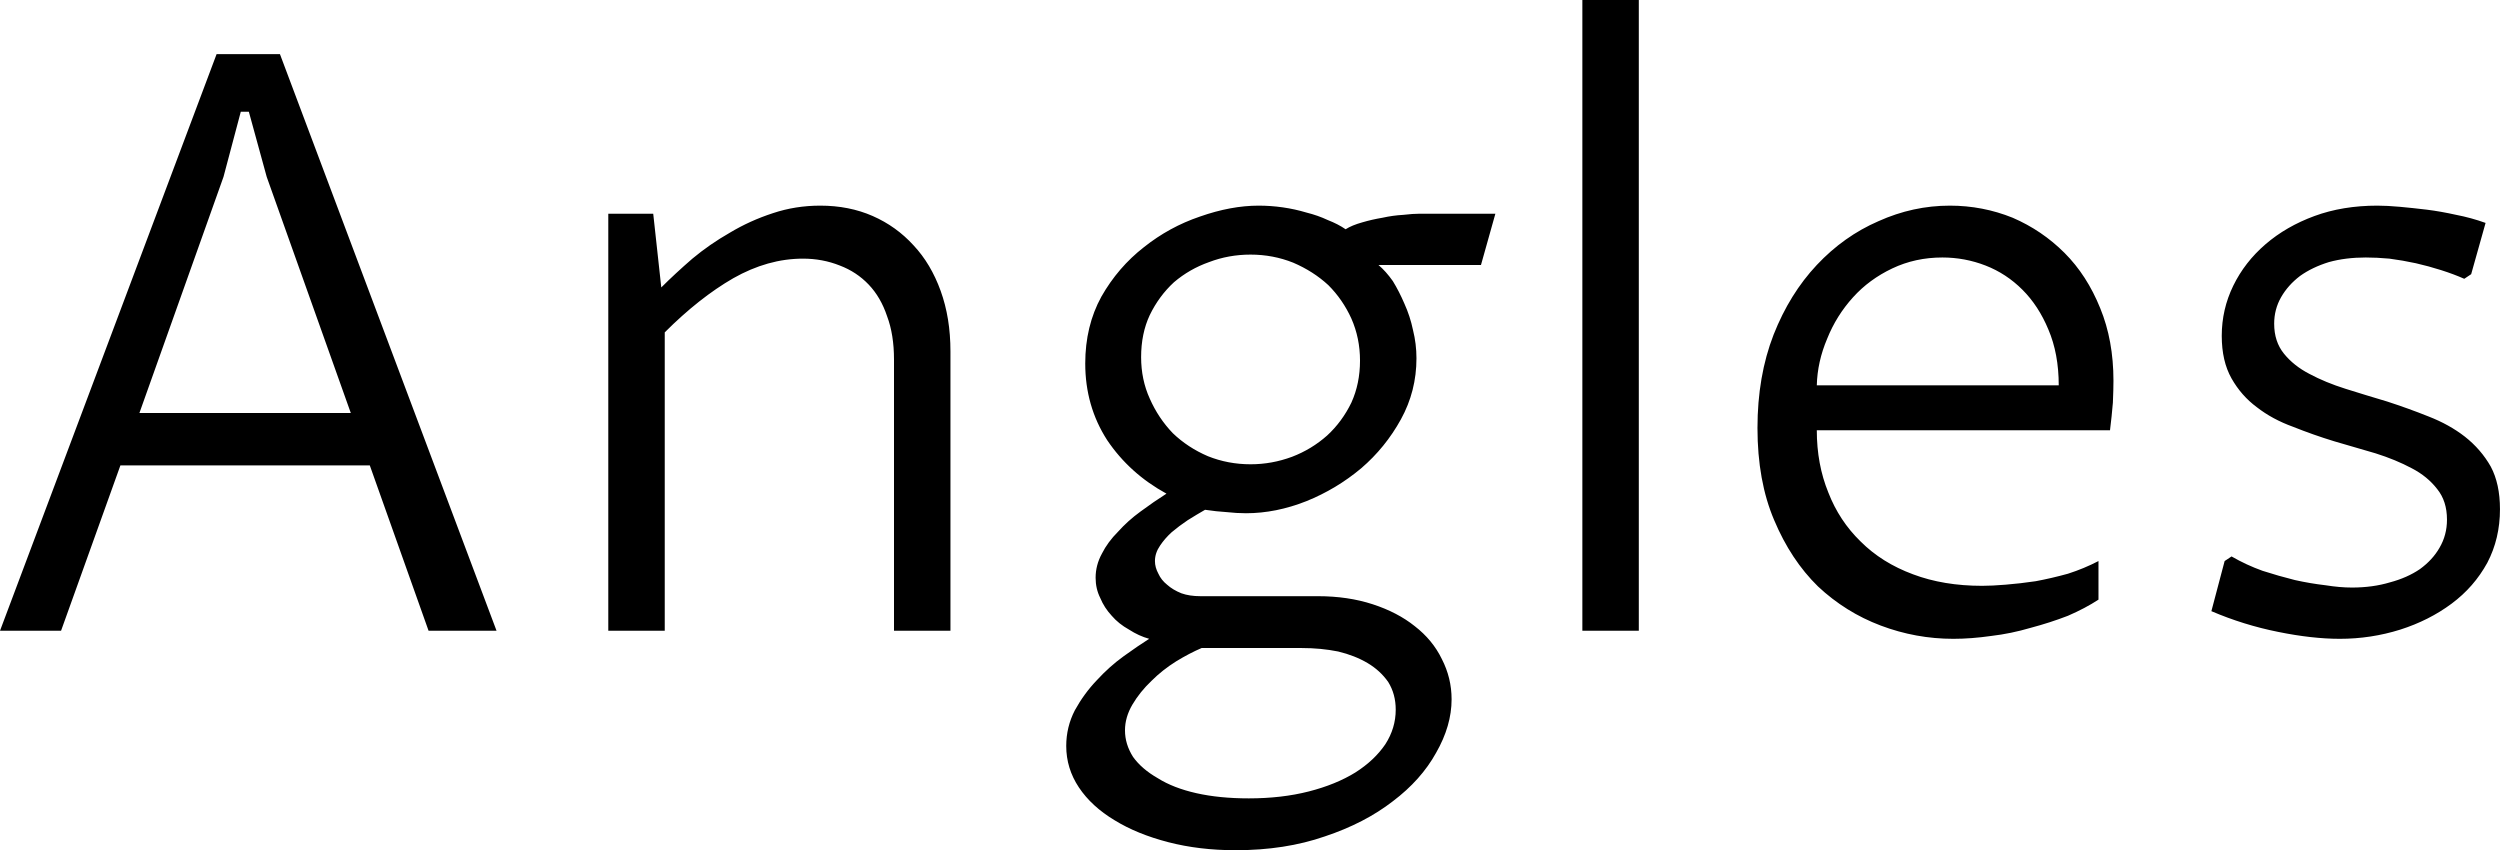 <svg data-v-423bf9ae="" xmlns="http://www.w3.org/2000/svg" viewBox="0 0 176.423 60" class="font"><!----><!----><!----><g data-v-423bf9ae="" id="b1e1f243-d7c3-4a52-a5e6-f0db5a4766fe" fill="black" transform="matrix(4.065,0,0,4.065,-2.764,-10.935)"><path d="M5.54 3.63L9.30 13.64L8.12 13.64L7.10 10.77L2.77 10.77L1.74 13.64L0.68 13.64L4.44 3.63L5.54 3.63ZM4.56 5.76L3.10 9.86L6.77 9.86L5.31 5.76L5.00 4.63L4.86 4.63L4.56 5.76ZM11.24 13.64L11.24 6.40L12.02 6.40L12.16 7.68L12.16 7.68Q12.40 7.44 12.70 7.18L12.70 7.18L12.70 7.18Q13.00 6.93 13.35 6.73L13.35 6.73L13.35 6.73Q13.70 6.52 14.10 6.39L14.10 6.39L14.10 6.39Q14.49 6.26 14.92 6.26L14.92 6.26L14.92 6.26Q15.42 6.26 15.83 6.44L15.83 6.44L15.83 6.44Q16.24 6.62 16.54 6.95L16.54 6.95L16.54 6.95Q16.84 7.27 17.01 7.74L17.01 7.74L17.01 7.74Q17.18 8.21 17.18 8.79L17.18 8.79L17.18 13.64L16.20 13.64L16.20 8.93L16.20 8.93Q16.20 8.50 16.08 8.18L16.08 8.18L16.08 8.18Q15.97 7.85 15.76 7.63L15.76 7.63L15.76 7.63Q15.55 7.41 15.26 7.30L15.26 7.30L15.26 7.30Q14.96 7.18 14.62 7.18L14.62 7.18L14.62 7.18Q14.01 7.18 13.41 7.52L13.41 7.52L13.41 7.52Q12.82 7.86 12.22 8.46L12.22 8.46L12.22 13.64L11.24 13.64ZM23.28 13.94L21.54 13.94L21.54 13.94Q21.33 14.03 21.10 14.17L21.10 14.17L21.10 14.17Q20.86 14.32 20.67 14.51L20.67 14.51L20.67 14.51Q20.47 14.70 20.34 14.92L20.34 14.92L20.34 14.92Q20.21 15.14 20.21 15.37L20.21 15.37L20.21 15.37Q20.21 15.61 20.35 15.83L20.35 15.83L20.35 15.83Q20.50 16.04 20.78 16.20L20.78 16.20L20.78 16.20Q21.05 16.37 21.45 16.46L21.45 16.46L21.45 16.46Q21.85 16.55 22.36 16.55L22.36 16.55L22.36 16.55Q22.93 16.55 23.40 16.43L23.40 16.43L23.40 16.43Q23.87 16.31 24.21 16.10L24.21 16.10L24.21 16.10Q24.54 15.89 24.73 15.61L24.73 15.61L24.73 15.61Q24.91 15.33 24.91 15.01L24.91 15.01L24.91 15.01Q24.91 14.74 24.78 14.53L24.78 14.53L24.78 14.53Q24.64 14.33 24.42 14.20L24.42 14.20L24.42 14.20Q24.20 14.07 23.91 14.00L23.91 14.00L23.91 14.00Q23.61 13.94 23.28 13.94L23.28 13.94ZM20.63 13.78L20.63 13.78L20.63 13.78Q20.45 13.73 20.28 13.62L20.28 13.62L20.28 13.62Q20.10 13.52 19.98 13.38L19.98 13.38L19.98 13.38Q19.85 13.24 19.78 13.07L19.78 13.07L19.78 13.07Q19.70 12.91 19.70 12.72L19.70 12.72L19.70 12.72Q19.70 12.50 19.81 12.30L19.81 12.30L19.81 12.30Q19.91 12.10 20.09 11.92L20.09 11.92L20.09 11.92Q20.26 11.73 20.48 11.57L20.48 11.57L20.48 11.57Q20.71 11.40 20.93 11.26L20.93 11.26L20.93 11.26Q20.29 10.91 19.90 10.33L19.90 10.33L19.90 10.33Q19.52 9.74 19.52 9.00L19.52 9.00L19.52 9.00Q19.52 8.35 19.80 7.84L19.80 7.84L19.80 7.84Q20.09 7.33 20.54 6.98L20.54 6.98L20.54 6.98Q20.98 6.63 21.51 6.45L21.51 6.45L21.51 6.45Q22.05 6.26 22.53 6.26L22.53 6.26L22.53 6.26Q22.74 6.26 22.95 6.29L22.95 6.29L22.95 6.29Q23.16 6.32 23.36 6.38L23.36 6.38L23.36 6.38Q23.56 6.43 23.73 6.51L23.73 6.51L23.73 6.51Q23.91 6.58 24.04 6.67L24.04 6.67L24.04 6.67Q24.15 6.60 24.33 6.55L24.33 6.55L24.33 6.55Q24.50 6.50 24.68 6.47L24.68 6.47L24.68 6.47Q24.86 6.43 25.04 6.42L25.04 6.42L25.04 6.42Q25.21 6.40 25.33 6.40L25.33 6.40L26.64 6.40L26.39 7.29L24.61 7.29L24.61 7.29Q24.74 7.40 24.86 7.57L24.86 7.57L24.86 7.57Q24.97 7.75 25.06 7.96L25.06 7.96L25.06 7.96Q25.16 8.18 25.21 8.42L25.21 8.42L25.21 8.42Q25.27 8.66 25.27 8.91L25.27 8.91L25.27 8.91Q25.27 9.48 25.00 9.97L25.00 9.97L25.00 9.97Q24.73 10.46 24.31 10.82L24.31 10.82L24.31 10.82Q23.88 11.18 23.36 11.39L23.36 11.39L23.36 11.39Q22.83 11.60 22.31 11.60L22.31 11.60L22.31 11.60Q22.15 11.60 21.97 11.58L21.97 11.58L21.97 11.58Q21.80 11.57 21.60 11.54L21.60 11.54L21.60 11.54Q21.46 11.62 21.30 11.72L21.30 11.72L21.30 11.72Q21.15 11.82 21.02 11.93L21.02 11.93L21.02 11.93Q20.90 12.04 20.82 12.16L20.82 12.16L20.82 12.16Q20.73 12.29 20.73 12.43L20.73 12.43L20.73 12.43Q20.73 12.54 20.79 12.65L20.79 12.65L20.79 12.65Q20.84 12.76 20.94 12.84L20.94 12.84L20.94 12.84Q21.04 12.93 21.19 12.99L21.19 12.99L21.19 12.99Q21.33 13.04 21.52 13.04L21.52 13.04L23.56 13.04L23.56 13.04Q24.08 13.04 24.51 13.18L24.51 13.18L24.51 13.18Q24.94 13.32 25.24 13.56L25.24 13.56L25.24 13.56Q25.55 13.80 25.71 14.13L25.71 14.13L25.71 14.13Q25.88 14.46 25.88 14.83L25.88 14.83L25.88 14.83Q25.88 15.29 25.61 15.76L25.61 15.76L25.61 15.76Q25.35 16.23 24.86 16.60L24.86 16.60L24.86 16.60Q24.37 16.98 23.68 17.21L23.68 17.21L23.68 17.21Q22.99 17.45 22.13 17.45L22.13 17.45L22.13 17.45Q21.50 17.45 20.96 17.31L20.96 17.31L20.96 17.31Q20.42 17.17 20.03 16.93L20.03 16.93L20.03 16.93Q19.63 16.69 19.41 16.36L19.41 16.36L19.41 16.36Q19.19 16.03 19.19 15.64L19.19 15.64L19.19 15.64Q19.19 15.31 19.34 15.02L19.34 15.02L19.34 15.02Q19.50 14.73 19.72 14.50L19.72 14.50L19.72 14.50Q19.94 14.26 20.19 14.08L20.19 14.08L20.19 14.08Q20.44 13.90 20.63 13.78ZM20.49 8.89L20.49 8.89L20.49 8.89Q20.49 9.28 20.64 9.61L20.64 9.61L20.64 9.61Q20.79 9.95 21.04 10.21L21.04 10.21L21.04 10.21Q21.30 10.46 21.65 10.61L21.65 10.61L21.65 10.61Q22.00 10.75 22.39 10.75L22.39 10.75L22.39 10.75Q22.76 10.75 23.11 10.62L23.11 10.62L23.11 10.62Q23.45 10.49 23.72 10.25L23.72 10.25L23.72 10.25Q23.98 10.01 24.14 9.68L24.14 9.68L24.14 9.68Q24.29 9.35 24.29 8.95L24.29 8.95L24.29 8.95Q24.29 8.56 24.14 8.22L24.14 8.22L24.14 8.22Q23.99 7.89 23.74 7.64L23.74 7.64L23.74 7.64Q23.48 7.40 23.13 7.25L23.13 7.25L23.13 7.25Q22.78 7.11 22.39 7.11L22.39 7.11L22.39 7.11Q22.01 7.11 21.67 7.24L21.67 7.24L21.67 7.24Q21.33 7.36 21.06 7.59L21.06 7.59L21.06 7.59Q20.80 7.83 20.64 8.16L20.64 8.16L20.64 8.16Q20.49 8.48 20.49 8.89ZM28.15 13.64L28.15 2.69L29.13 2.69L29.13 13.64L28.15 13.64ZM37.11 12.43L37.11 13.10L37.11 13.10Q36.88 13.25 36.58 13.38L36.58 13.38L36.58 13.38Q36.27 13.50 35.93 13.59L35.93 13.59L35.93 13.59Q35.59 13.69 35.25 13.73L35.25 13.73L35.25 13.73Q34.90 13.78 34.59 13.78L34.59 13.78L34.59 13.78Q33.94 13.78 33.33 13.55L33.33 13.55L33.33 13.55Q32.72 13.32 32.24 12.87L32.24 12.87L32.24 12.87Q31.77 12.41 31.48 11.72L31.48 11.72L31.48 11.72Q31.19 11.04 31.19 10.12L31.19 10.12L31.19 10.12Q31.19 9.22 31.47 8.50L31.47 8.50L31.47 8.50Q31.75 7.79 32.22 7.29L32.22 7.29L32.22 7.29Q32.69 6.79 33.29 6.53L33.29 6.53L33.29 6.53Q33.89 6.26 34.53 6.26L34.53 6.26L34.53 6.26Q35.10 6.26 35.62 6.47L35.62 6.47L35.62 6.47Q36.13 6.69 36.52 7.08L36.52 7.08L36.52 7.08Q36.91 7.47 37.14 8.04L37.14 8.04L37.14 8.04Q37.37 8.60 37.37 9.30L37.37 9.30L37.37 9.30Q37.37 9.45 37.36 9.68L37.36 9.68L37.36 9.68Q37.34 9.92 37.31 10.16L37.31 10.16L32.22 10.16L32.22 10.16Q32.22 10.75 32.42 11.24L32.42 11.24L32.42 11.24Q32.61 11.73 32.98 12.09L32.98 12.09L32.98 12.09Q33.35 12.46 33.89 12.66L33.89 12.66L33.89 12.66Q34.42 12.86 35.09 12.86L35.09 12.86L35.09 12.86Q35.26 12.86 35.50 12.84L35.50 12.84L35.50 12.84Q35.75 12.82 36.02 12.78L36.02 12.78L36.02 12.78Q36.29 12.73 36.58 12.65L36.58 12.65L36.58 12.65Q36.86 12.56 37.11 12.43L37.11 12.43ZM32.22 9.38L36.42 9.38L36.42 9.38Q36.42 8.83 36.24 8.41L36.24 8.41L36.24 8.41Q36.07 8.00 35.79 7.72L35.79 7.72L35.79 7.72Q35.51 7.44 35.15 7.30L35.15 7.30L35.15 7.30Q34.79 7.16 34.40 7.16L34.40 7.16L34.40 7.16Q33.93 7.16 33.53 7.35L33.53 7.35L33.53 7.35Q33.13 7.54 32.85 7.85L32.85 7.85L32.85 7.85Q32.56 8.17 32.40 8.57L32.40 8.57L32.40 8.57Q32.23 8.97 32.22 9.38L32.22 9.38ZM39.07 13.30L39.30 12.43L39.42 12.35L39.42 12.35Q39.68 12.50 39.96 12.60L39.96 12.60L39.96 12.60Q40.24 12.69 40.52 12.76L40.52 12.76L40.52 12.76Q40.79 12.82 41.05 12.85L41.05 12.85L41.05 12.85Q41.30 12.89 41.51 12.89L41.51 12.89L41.51 12.89Q41.87 12.89 42.17 12.80L42.17 12.80L42.17 12.80Q42.47 12.72 42.69 12.57L42.69 12.57L42.69 12.57Q42.91 12.41 43.03 12.20L43.03 12.20L43.03 12.20Q43.16 11.98 43.16 11.71L43.16 11.71L43.16 11.71Q43.16 11.39 42.99 11.18L42.99 11.18L42.99 11.18Q42.82 10.96 42.55 10.82L42.55 10.82L42.55 10.82Q42.27 10.67 41.92 10.56L41.92 10.56L41.92 10.56Q41.57 10.46 41.20 10.35L41.20 10.35L41.20 10.35Q40.84 10.24 40.49 10.10L40.49 10.10L40.49 10.10Q40.13 9.97 39.86 9.76L39.86 9.76L39.86 9.76Q39.59 9.56 39.42 9.26L39.42 9.26L39.42 9.26Q39.25 8.96 39.25 8.52L39.25 8.52L39.25 8.52Q39.25 8.06 39.45 7.65L39.45 7.65L39.45 7.65Q39.65 7.24 40.01 6.93L40.01 6.93L40.01 6.93Q40.37 6.62 40.86 6.44L40.86 6.44L40.86 6.44Q41.35 6.26 41.95 6.26L41.95 6.26L41.95 6.26Q42.12 6.26 42.34 6.28L42.34 6.28L42.34 6.28Q42.56 6.30 42.81 6.33L42.81 6.33L42.81 6.33Q43.05 6.36 43.32 6.42L43.32 6.42L43.32 6.42Q43.58 6.47 43.83 6.56L43.83 6.56L43.58 7.45L43.46 7.53L43.46 7.53Q43.28 7.45 43.06 7.38L43.06 7.38L43.06 7.38Q42.84 7.31 42.62 7.26L42.62 7.26L42.62 7.26Q42.39 7.21 42.16 7.18L42.16 7.18L42.16 7.18Q41.94 7.16 41.75 7.16L41.75 7.16L41.75 7.16Q41.40 7.16 41.11 7.24L41.11 7.24L41.11 7.24Q40.82 7.33 40.61 7.48L40.61 7.48L40.61 7.48Q40.40 7.64 40.28 7.85L40.28 7.85L40.28 7.85Q40.16 8.06 40.16 8.31L40.16 8.31L40.16 8.31Q40.16 8.62 40.33 8.83L40.33 8.83L40.33 8.83Q40.50 9.04 40.77 9.18L40.77 9.18L40.77 9.18Q41.05 9.33 41.40 9.44L41.40 9.44L41.40 9.44Q41.75 9.55 42.12 9.66L42.12 9.66L42.12 9.66Q42.49 9.78 42.84 9.92L42.84 9.92L42.84 9.92Q43.20 10.06 43.47 10.27L43.47 10.27L43.47 10.27Q43.75 10.49 43.92 10.79L43.92 10.79L43.92 10.79Q44.08 11.09 44.08 11.53L44.08 11.53L44.08 11.53Q44.08 12.04 43.86 12.46L43.86 12.46L43.86 12.46Q43.63 12.88 43.24 13.17L43.24 13.17L43.24 13.17Q42.85 13.46 42.35 13.62L42.35 13.62L42.35 13.62Q41.84 13.78 41.30 13.78L41.30 13.78L41.30 13.78Q40.82 13.78 40.23 13.66L40.23 13.66L40.23 13.66Q39.63 13.54 39.07 13.30L39.07 13.30Z"></path></g><!----><!----></svg>
